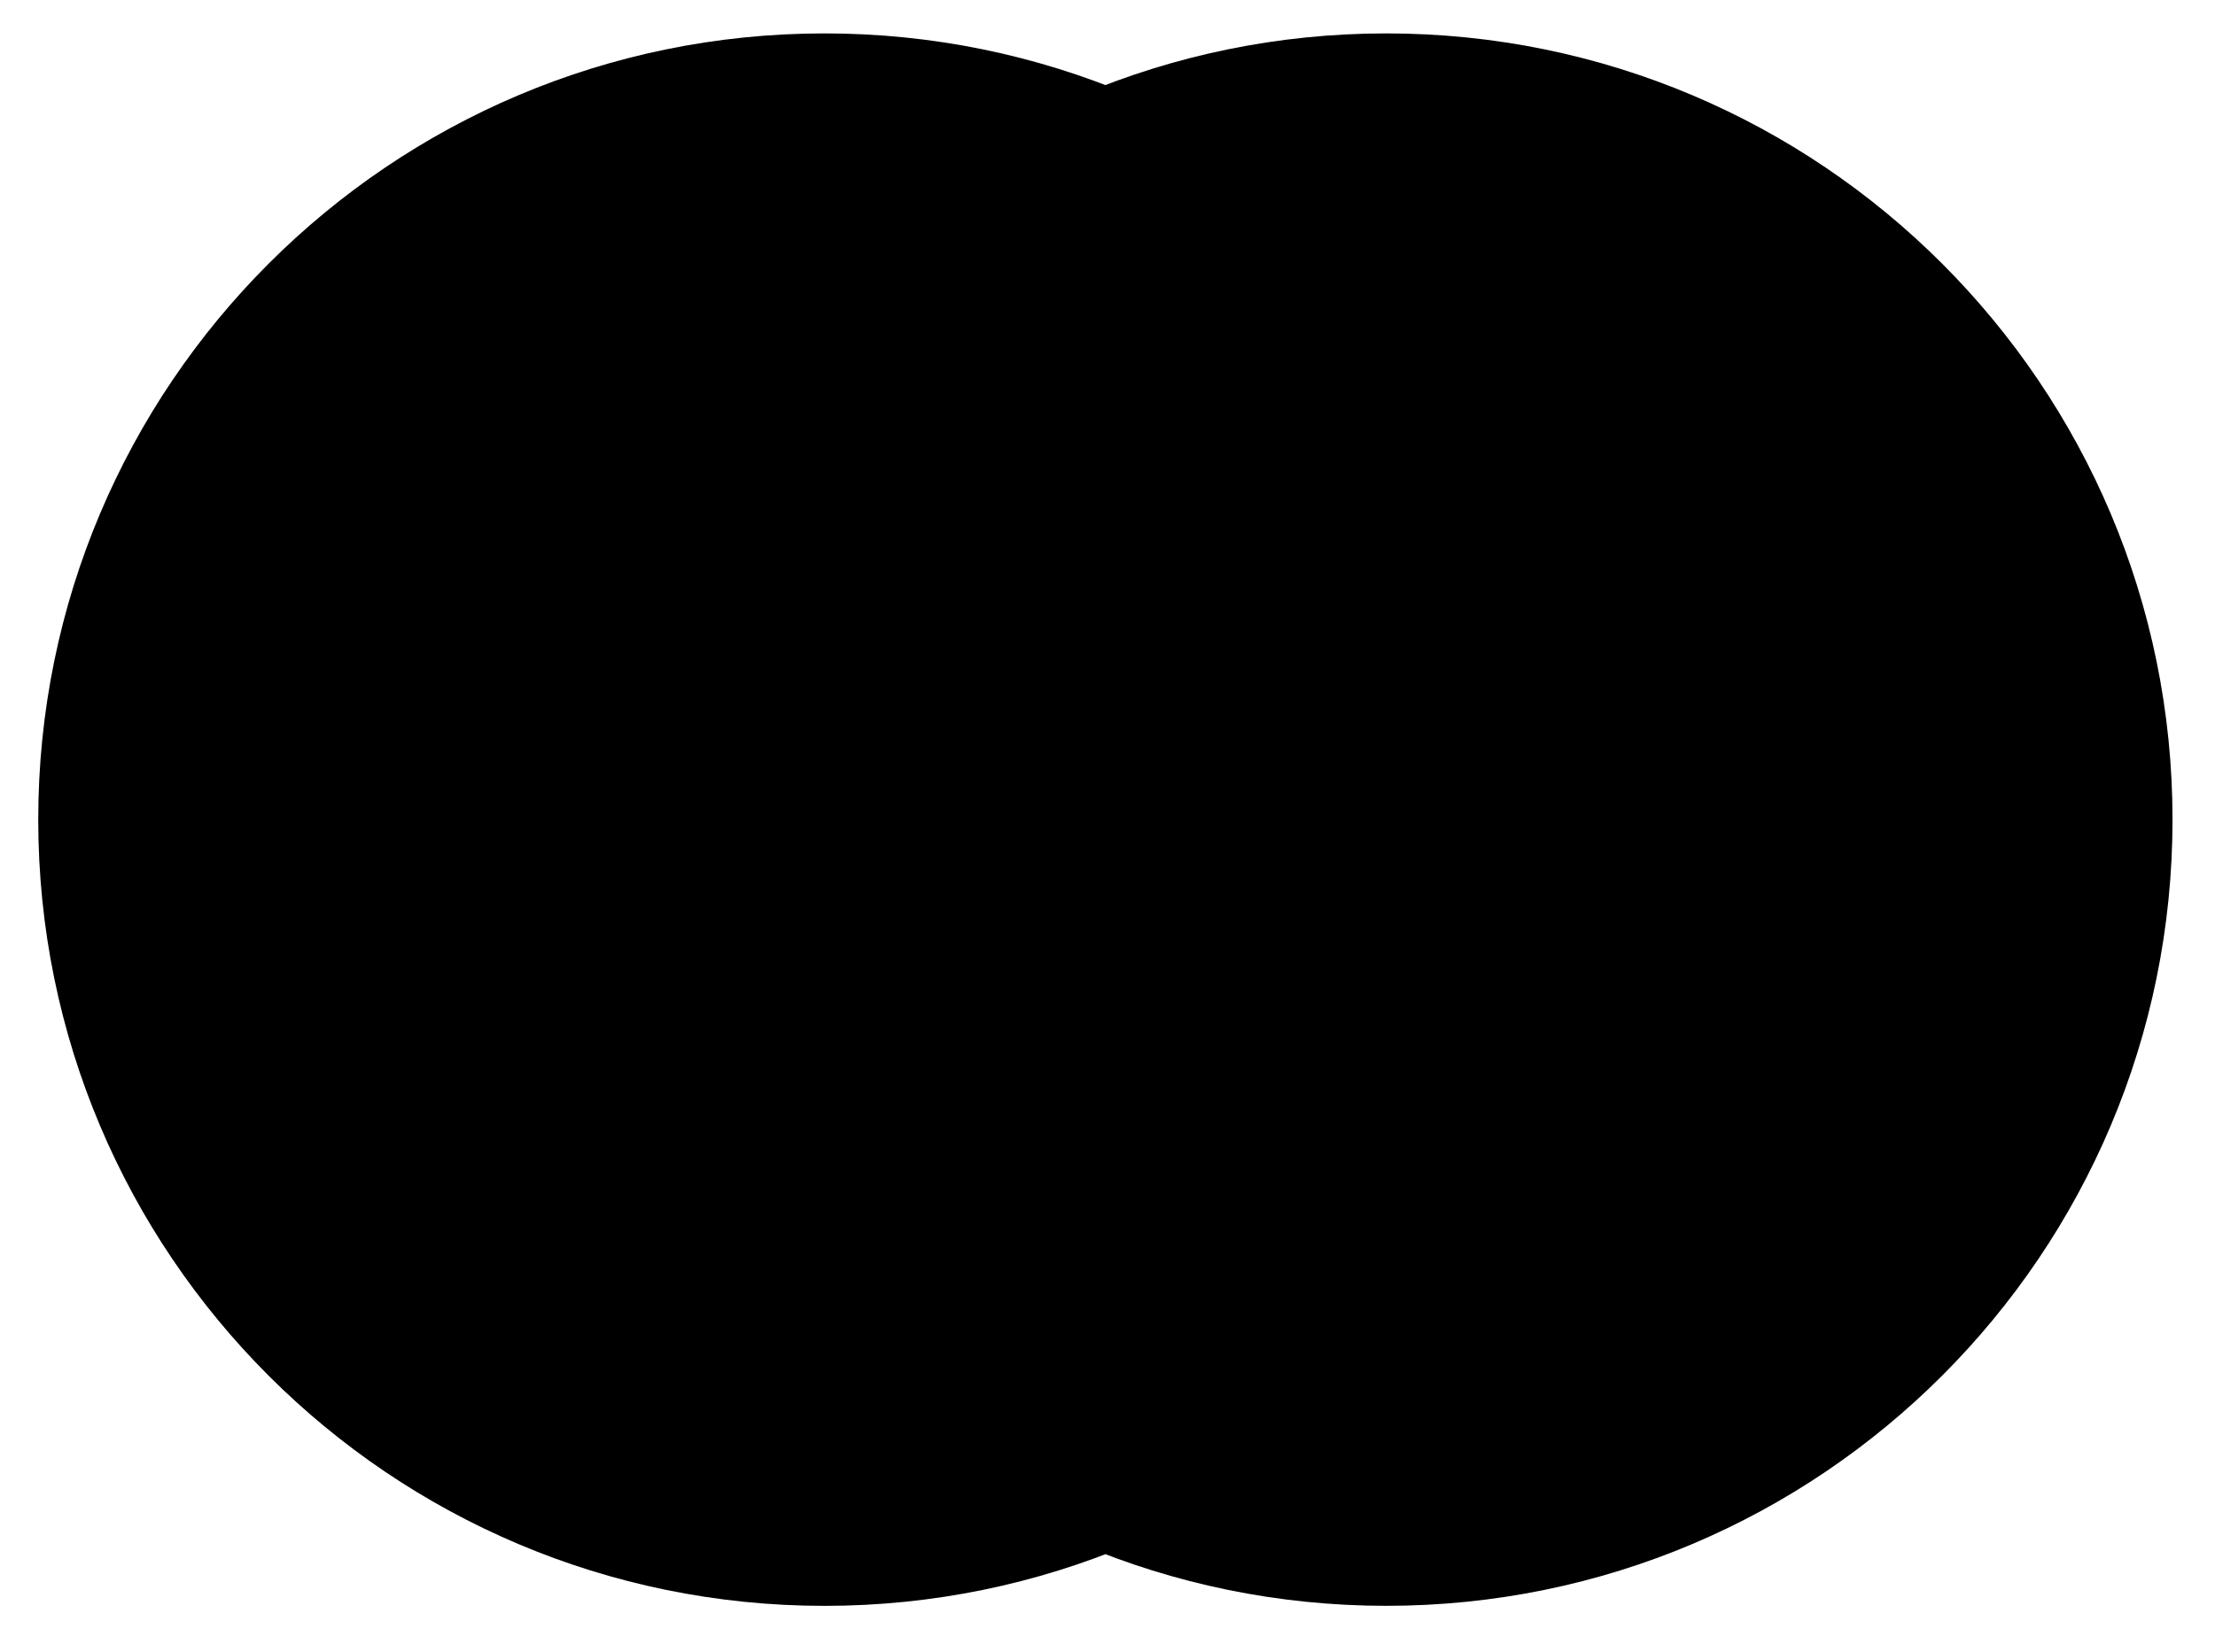 <svg xmlns="http://www.w3.org/2000/svg" width="55.892" height="41.69"><path d="M40.648 20.688C40.648 9.73 31.766.843 20.805.843 9.848.844.965 9.73.965 20.688c0 10.96 8.883 19.843 19.84 19.843 10.96 0 19.843-8.883 19.843-19.843m14.172 0C54.82 9.73 45.938.843 34.98.843c-10.96 0-19.843 8.886-19.843 19.844 0 10.96 8.883 19.843 19.843 19.843 10.958 0 19.84-8.883 19.84-19.843m0 0"/></svg>